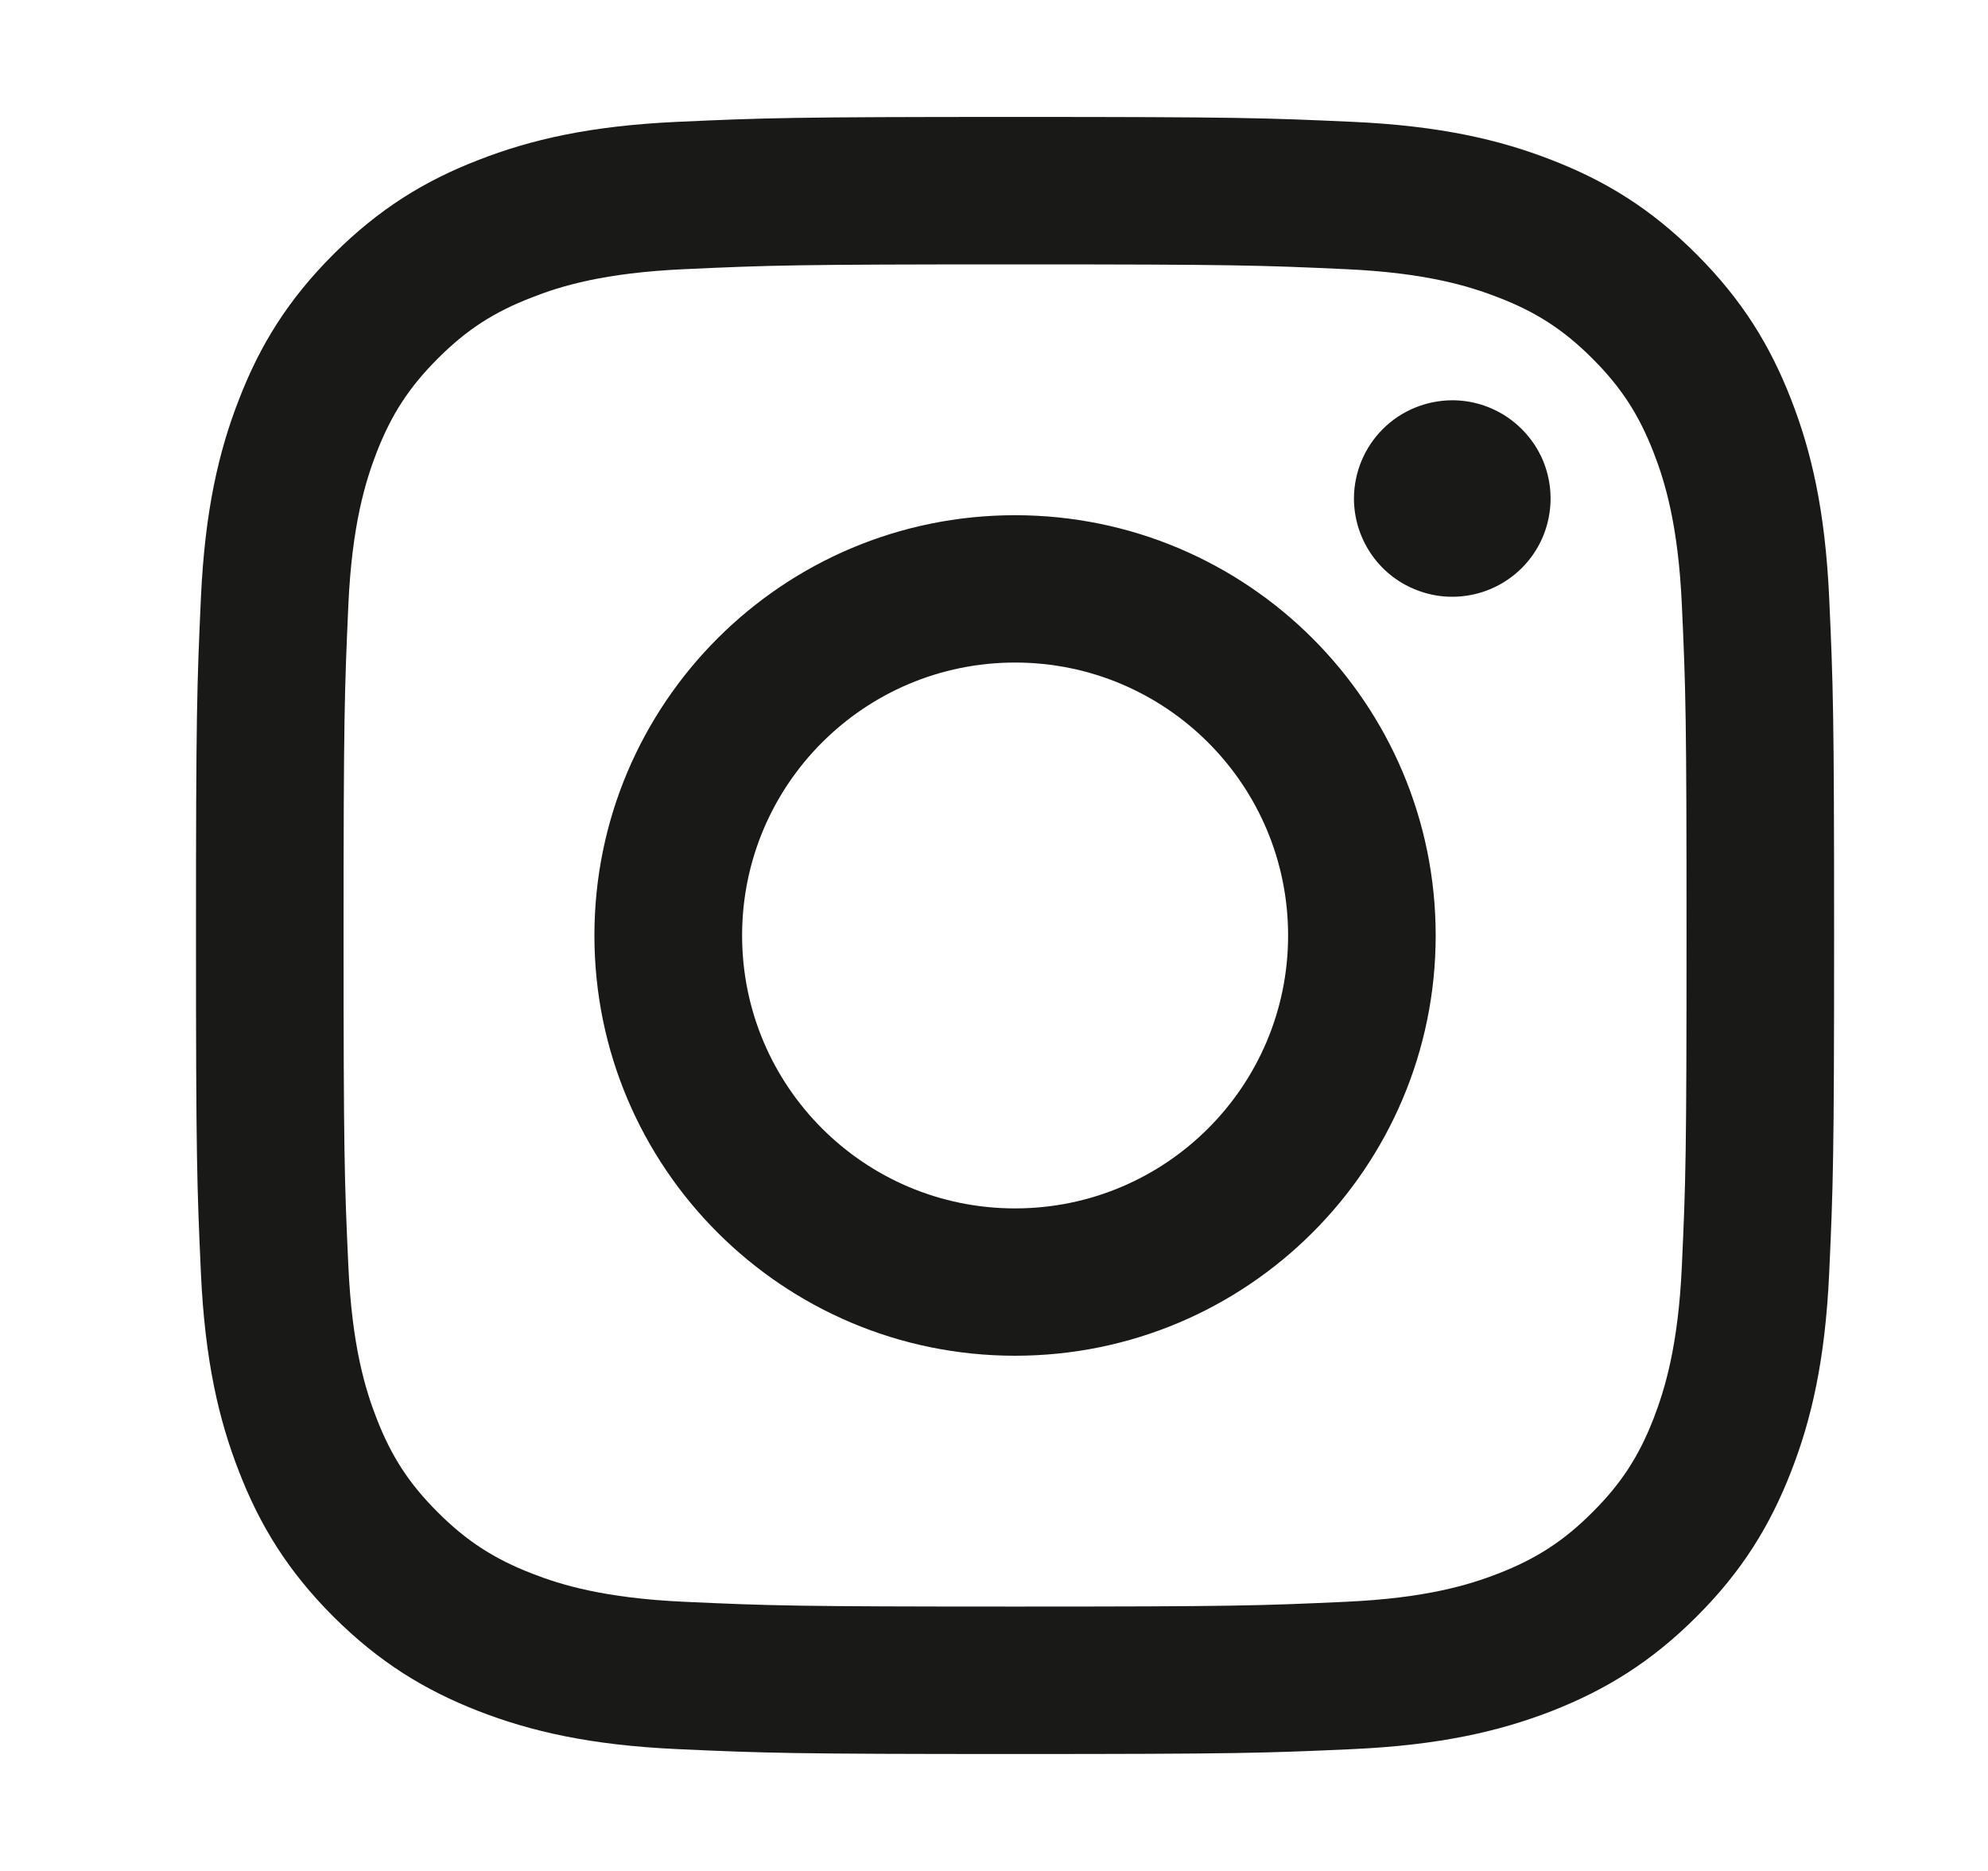 <svg width="17" height="16" viewBox="0 0 17 16" fill="none" xmlns="http://www.w3.org/2000/svg">
<path d="M6.346 8C6.346 6.711 7.391 5.666 8.68 5.666C9.969 5.666 11.015 6.711 11.015 8C11.015 9.289 9.969 10.334 8.68 10.334C7.391 10.334 6.346 9.289 6.346 8ZM5.083 8C5.083 9.985 6.694 11.594 8.68 11.594C10.666 11.594 12.277 9.985 12.277 8C12.277 6.015 10.666 4.406 8.68 4.406C6.694 4.406 5.083 6.015 5.083 8ZM11.578 4.263C11.578 4.429 11.628 4.592 11.72 4.73C11.812 4.868 11.943 4.976 12.097 5.039C12.251 5.103 12.419 5.12 12.583 5.087C12.746 5.055 12.895 4.975 13.013 4.858C13.131 4.74 13.211 4.591 13.243 4.428C13.276 4.265 13.259 4.096 13.196 3.942C13.132 3.789 13.024 3.658 12.886 3.565C12.748 3.473 12.585 3.423 12.419 3.423H12.419C12.196 3.424 11.982 3.512 11.825 3.669C11.667 3.827 11.579 4.04 11.578 4.263ZM5.85 13.698C5.167 13.667 4.796 13.553 4.55 13.457C4.223 13.33 3.989 13.178 3.744 12.933C3.499 12.689 3.347 12.456 3.22 12.129C3.124 11.882 3.01 11.511 2.979 10.829C2.945 10.091 2.938 9.869 2.938 8C2.938 6.131 2.946 5.91 2.979 5.171C3.01 4.489 3.125 4.118 3.22 3.871C3.347 3.544 3.499 3.311 3.744 3.066C3.989 2.821 4.222 2.669 4.55 2.543C4.796 2.446 5.167 2.333 5.85 2.302C6.589 2.268 6.81 2.261 8.68 2.261C10.55 2.261 10.772 2.268 11.511 2.302C12.193 2.333 12.564 2.447 12.811 2.543C13.138 2.669 13.372 2.821 13.617 3.066C13.862 3.311 14.014 3.544 14.141 3.871C14.237 4.118 14.351 4.489 14.382 5.171C14.416 5.91 14.422 6.131 14.422 8C14.422 9.869 14.416 10.09 14.382 10.829C14.351 11.511 14.236 11.882 14.141 12.129C14.014 12.456 13.862 12.689 13.617 12.933C13.372 13.178 13.138 13.33 12.811 13.457C12.565 13.553 12.193 13.667 11.511 13.698C10.772 13.732 10.55 13.739 8.68 13.739C6.81 13.739 6.588 13.732 5.85 13.698ZM5.792 1.042C5.047 1.076 4.537 1.194 4.092 1.368C3.631 1.546 3.241 1.786 2.851 2.175C2.462 2.564 2.222 2.954 2.044 3.415C1.87 3.86 1.752 4.369 1.718 5.114C1.684 5.86 1.676 6.099 1.676 8C1.676 9.901 1.684 10.14 1.718 10.886C1.752 11.631 1.87 12.14 2.044 12.585C2.222 13.045 2.462 13.436 2.851 13.825C3.241 14.214 3.631 14.453 4.092 14.633C4.538 14.806 5.047 14.924 5.792 14.958C6.54 14.992 6.778 15 8.68 15C10.582 15 10.821 14.992 11.568 14.958C12.313 14.924 12.822 14.806 13.268 14.633C13.728 14.453 14.119 14.214 14.508 13.825C14.898 13.436 15.137 13.045 15.316 12.585C15.49 12.14 15.608 11.631 15.642 10.886C15.676 10.139 15.684 9.901 15.684 8C15.684 6.099 15.676 5.86 15.642 5.114C15.608 4.369 15.49 3.86 15.316 3.415C15.137 2.955 14.898 2.565 14.508 2.175C14.119 1.785 13.728 1.546 13.268 1.368C12.822 1.194 12.313 1.076 11.568 1.042C10.821 1.008 10.583 1 8.681 1C6.778 1 6.54 1.008 5.792 1.042Z" fill="#191917"/>
</svg>
